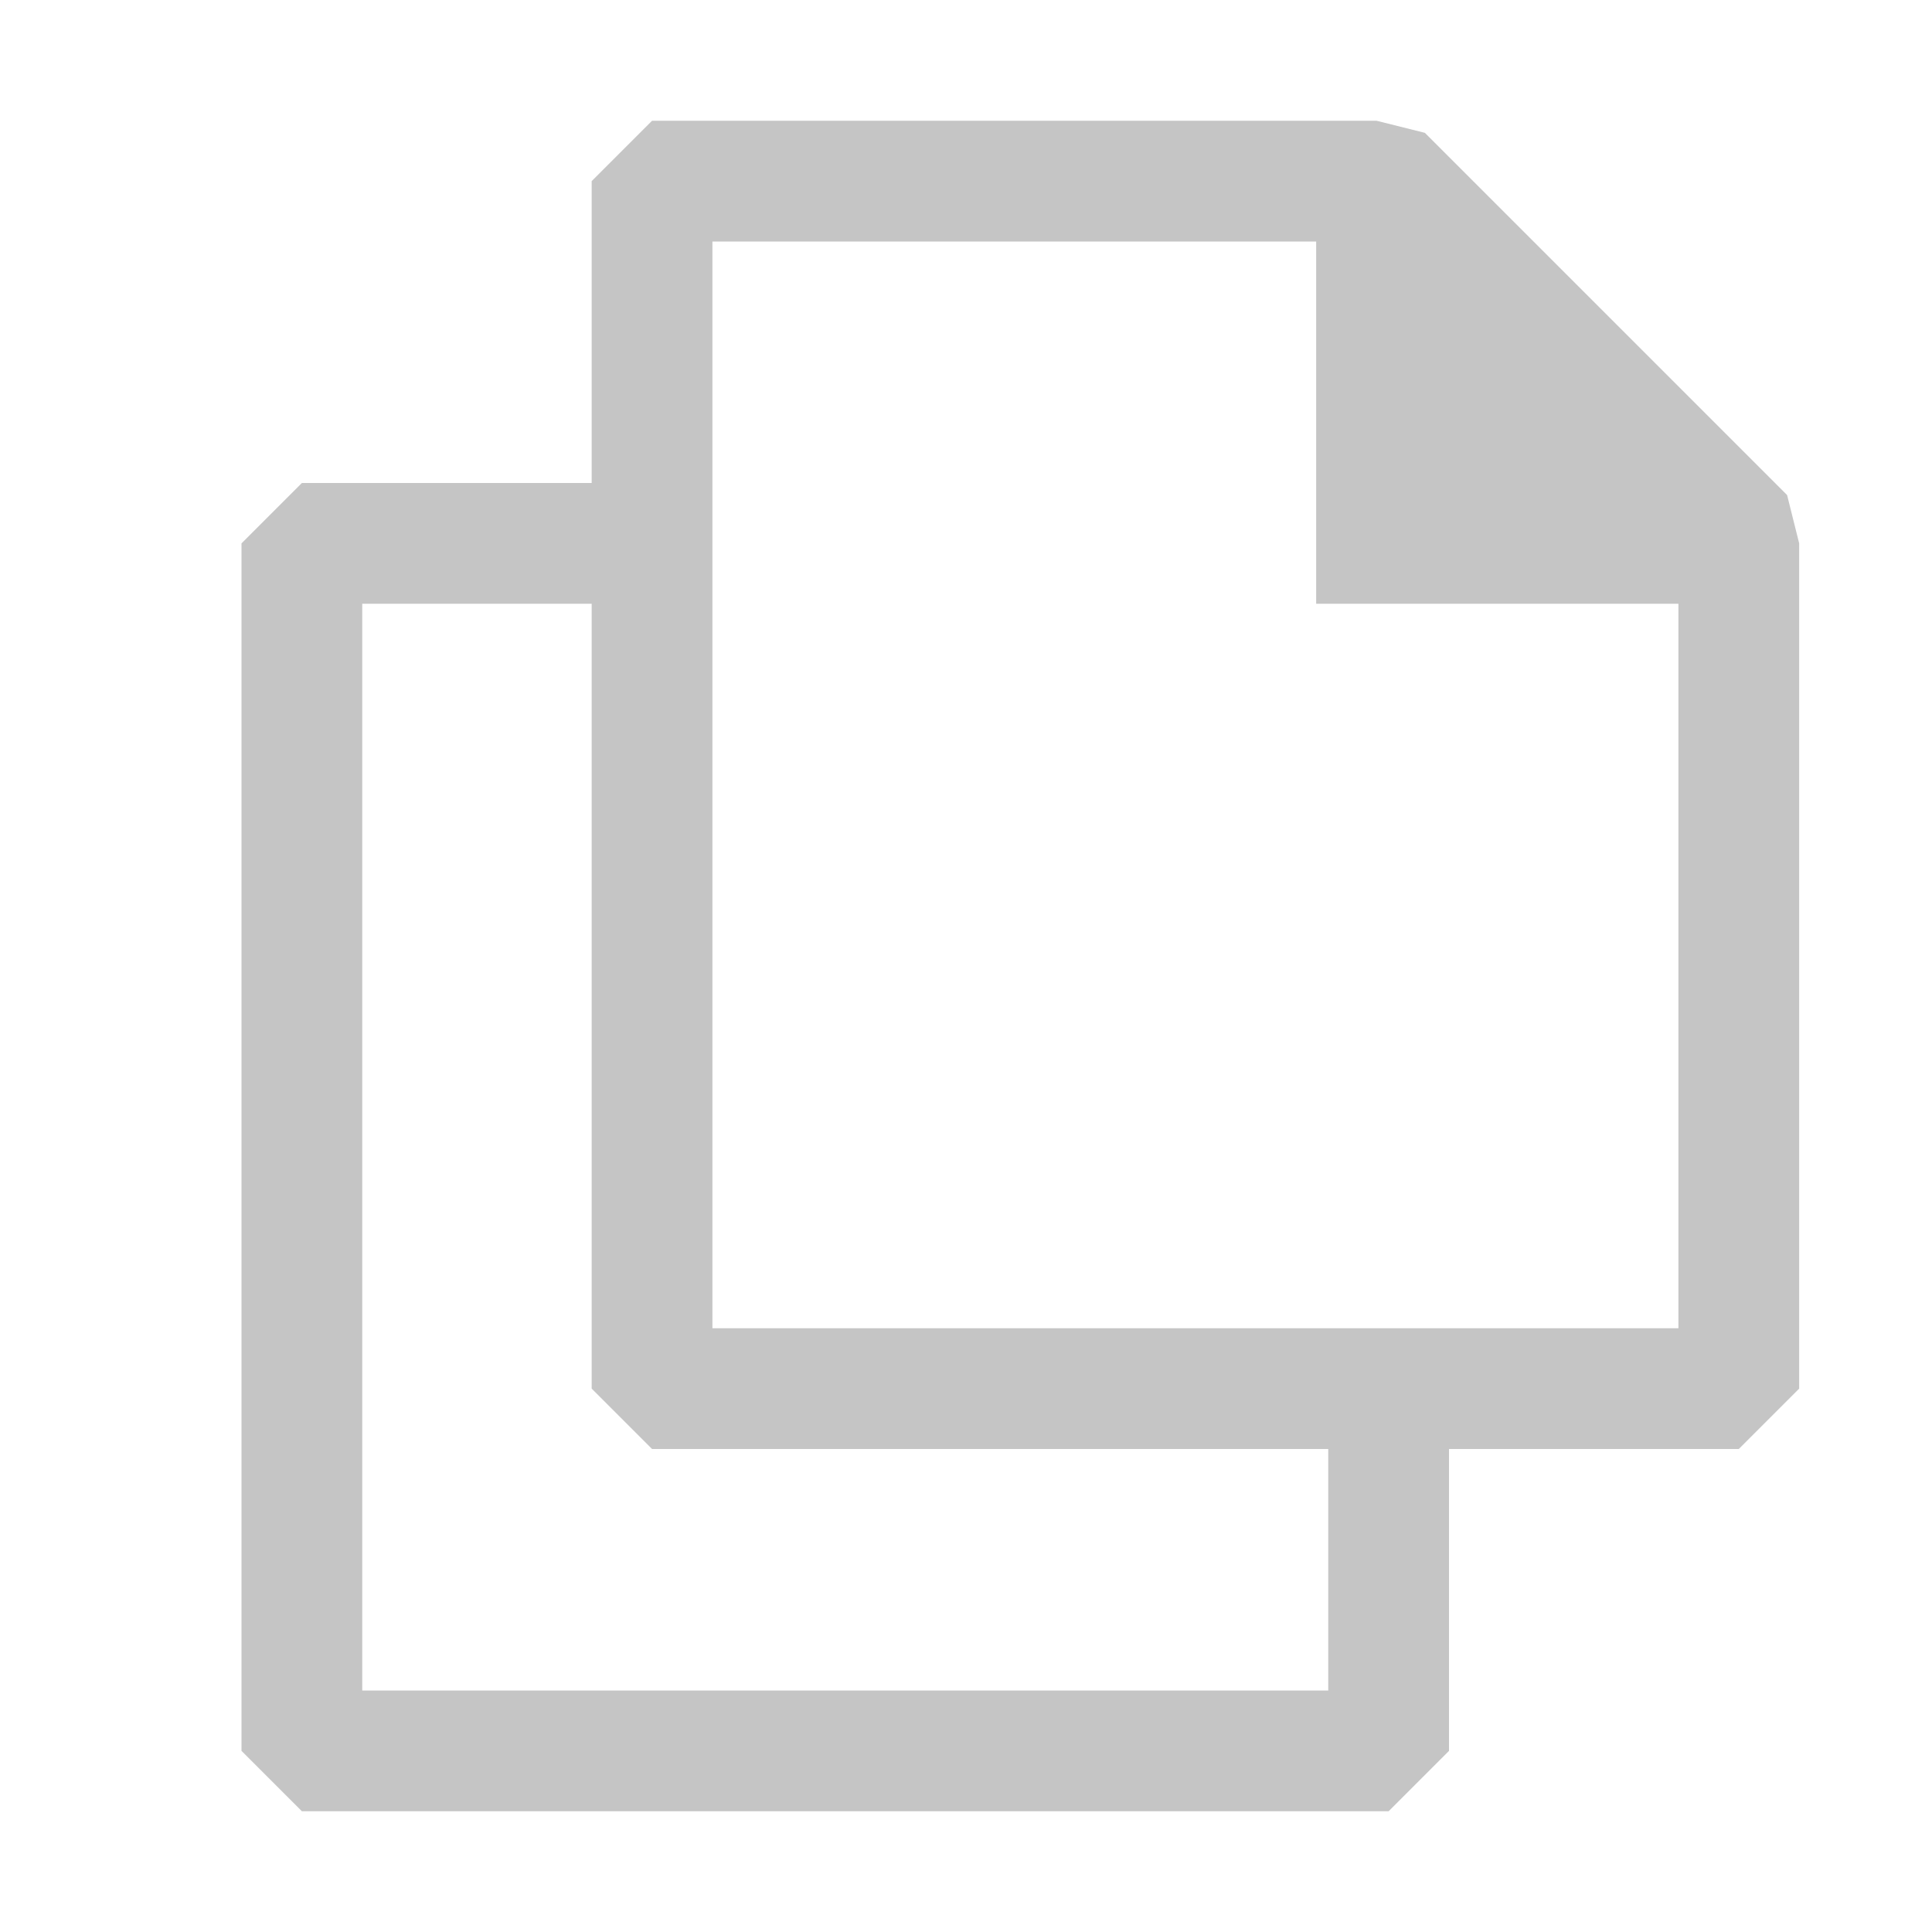 <svg width="28" height="28" viewBox="0 0 28 28" fill="none" xmlns="http://www.w3.org/2000/svg">
<path d="M25.9 7.175L20.65 1.925L19.95 1.75H9.45L8.575 2.625V7H4.375L3.5 7.875V25.375L4.375 26.25H20.125L21 25.375V21H25.2L26.075 20.125V7.875L25.9 7.175ZM19.25 24.5H5.25V8.75H8.575V20.125L9.45 21H19.25V24.5ZM20.125 19.25H10.325V7.875V3.5H19.075V8.75H24.325V19.25H20.125Z" fill="#C5C5C5"/>
</svg>
